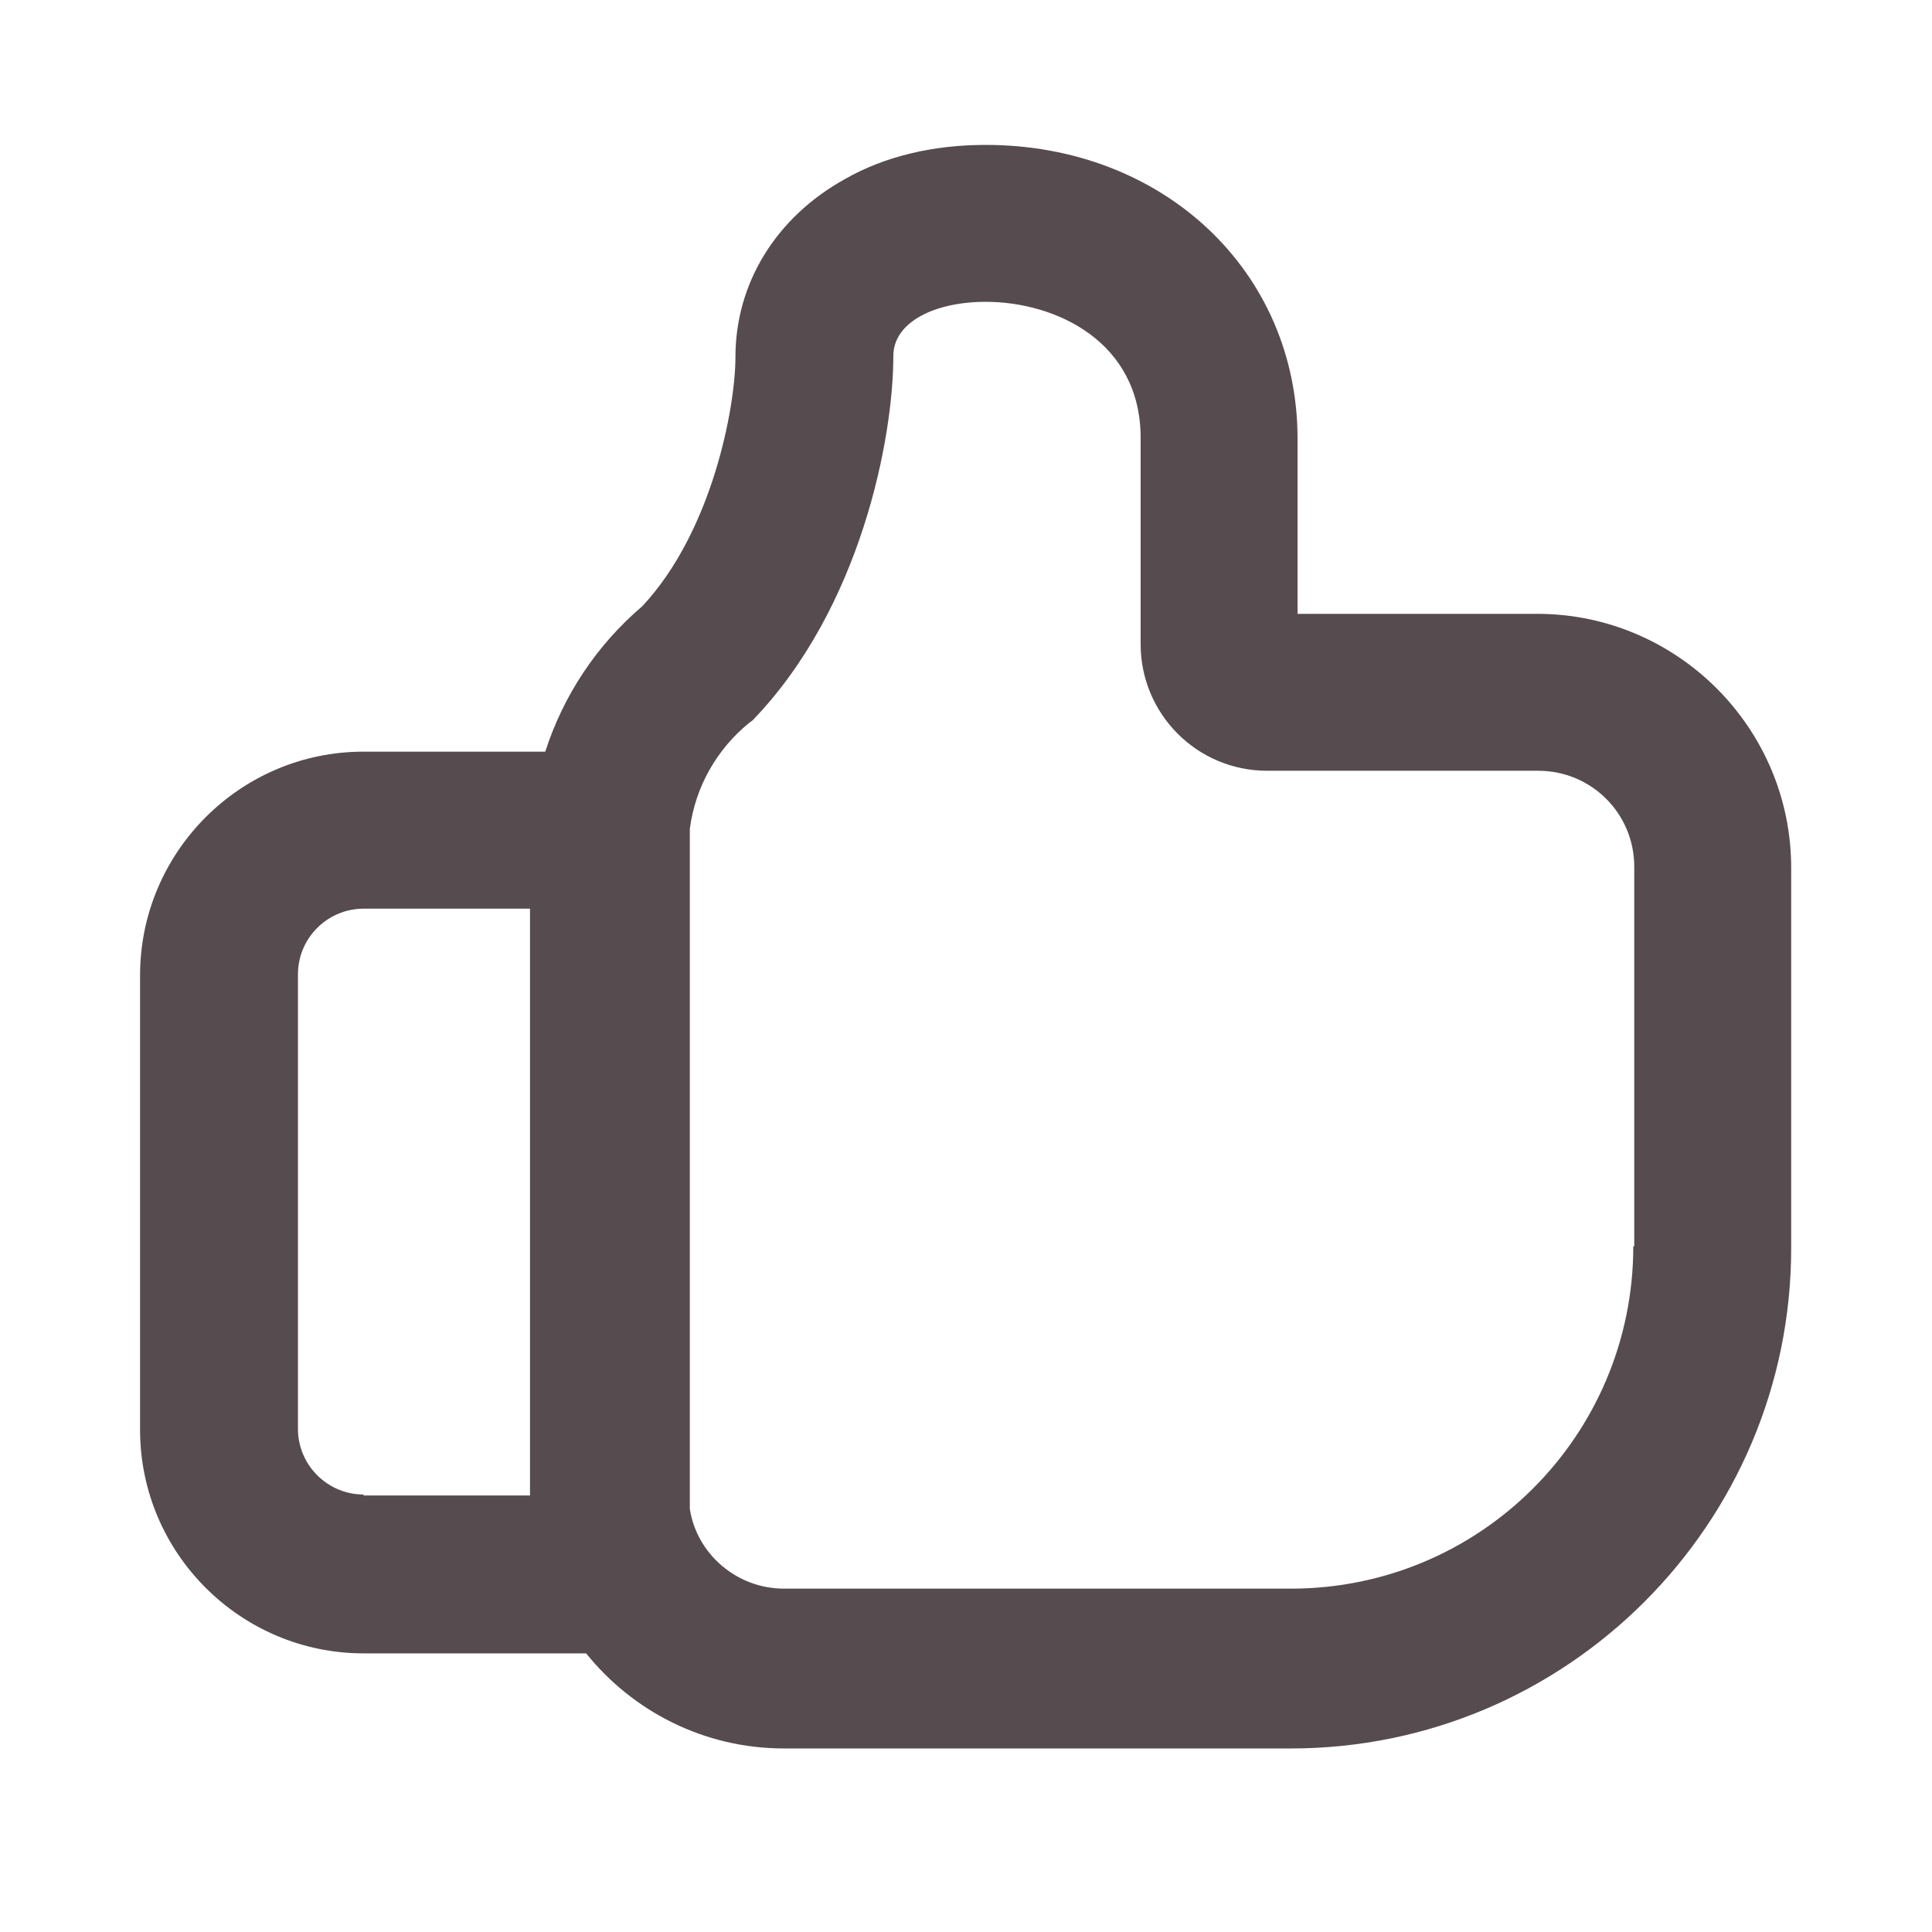 <?xml version="1.0" encoding="UTF-8"?>
<svg width="18px" height="18px" viewBox="0 0 18 18" version="1.1" xmlns="http://www.w3.org/2000/svg" xmlns:xlink="http://www.w3.org/1999/xlink">
    <title>点赞icon</title>
    <g id="点赞icon" stroke="none" stroke-width="1" fill="none" fill-rule="evenodd">
        <g fill-rule="nonzero">
            <rect id="矩形" fill="#000000" opacity="0" x="0" y="0" width="18" height="18"></rect>
            <path d="M14.322,5.719 L12.089,5.719 L12.089,4.088 C12.089,2.529 10.84,1.35 9.183,1.35 C8.695,1.35 8.243,1.456 7.871,1.669 C7.233,2.023 6.852,2.635 6.852,3.326 C6.852,3.787 6.639,4.948 5.984,5.648 C5.558,6.011 5.248,6.481 5.08,7.003 L3.387,7.003 C2.235,7.003 1.305,7.943 1.305,9.086 L1.305,13.321 C1.305,14.473 2.244,15.404 3.387,15.404 L5.461,15.404 C5.895,15.944 6.56,16.29 7.304,16.29 L12.027,16.29 C14.597,16.29 16.688,14.199 16.688,11.629 L16.688,8.085 C16.688,6.782 15.625,5.719 14.322,5.719 Z M3.387,13.924 C3.051,13.924 2.776,13.649 2.776,13.313 L2.776,9.077 C2.776,8.74 3.051,8.466 3.387,8.466 L4.938,8.466 L4.938,13.933 L3.387,13.933 L3.387,13.924 Z M15.217,11.611 C15.217,13.375 13.79,14.801 12.027,14.801 L7.304,14.801 C6.861,14.801 6.489,14.473 6.427,14.057 L6.427,7.721 C6.48,7.322 6.684,6.977 6.976,6.738 C6.985,6.729 7.003,6.72 7.012,6.711 C8.022,5.665 8.323,4.079 8.323,3.317 C8.323,2.998 8.713,2.812 9.183,2.812 C9.838,2.812 10.627,3.184 10.627,4.079 L10.627,6.002 C10.627,6.649 11.15,7.181 11.806,7.181 L14.331,7.181 C14.827,7.181 15.226,7.579 15.226,8.076 L15.226,11.611 L15.217,11.611 Z" id="形状" fill="#564B4E"></path>
        </g>
    </g>
</svg>